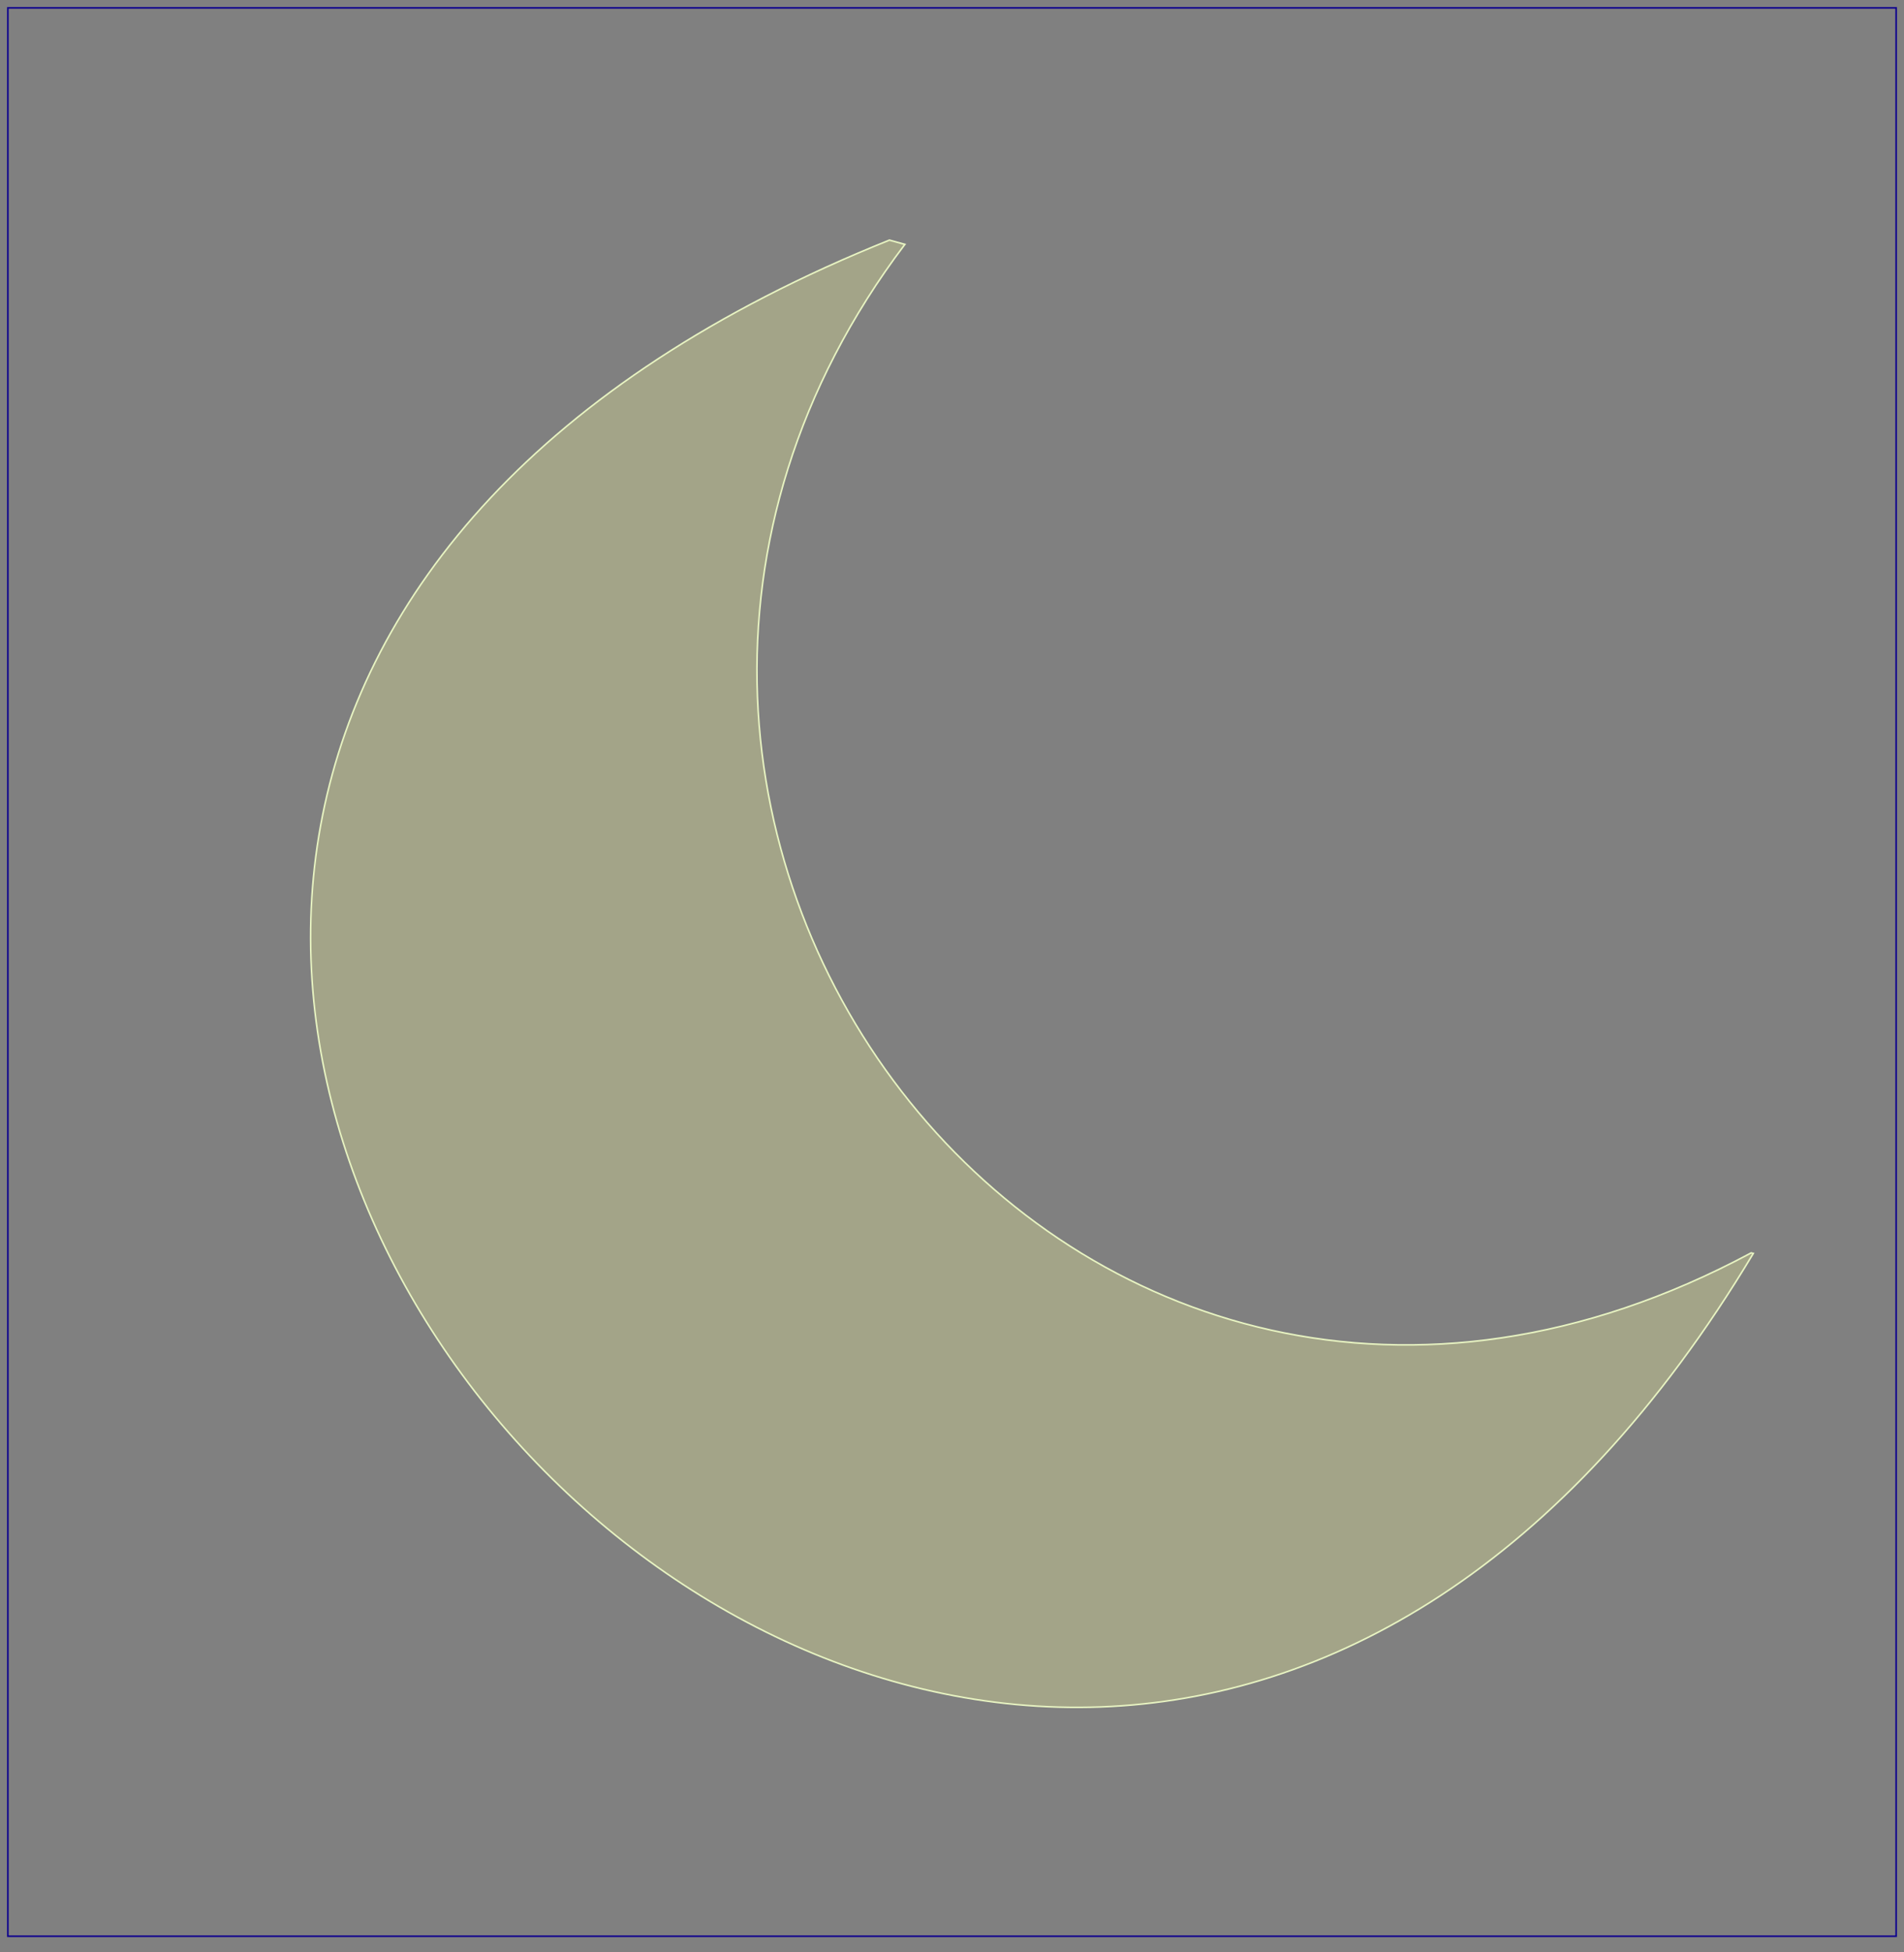 <?xml version="1.0" encoding="UTF-8" standalone="no"?>
<!DOCTYPE svg PUBLIC "-//W3C//DTD SVG 1.1//EN" "http://www.w3.org/Graphics/SVG/1.1/DTD/svg11.dtd">
<svg version="1.1" viewBox="295,192,121,124" width="121" height="124" xmlns="http://www.w3.org/2000/svg">
    <rect x="295" y="192" width="121" height="124" fill="#808080" stroke="none"/>
    <g id="background">
        <path fill="none" stroke="#0c008e" stroke-width="0.1" d="M295.5,192.5 L415.5,192.5 L415.5,315 L295.5,315 L295.5,192.5 Z"/>
    </g>
    <g id="Day_Night"><path fill="#A3A488" stroke="#e8f4c2" stroke-width="0.1" d="M351.523,207.253 C261.85,243.244,358.322,351.758,406.423,271.624 L406.287,271.59 C363.125,294.727,324.767,244.191,352.504,207.524 Z"/>
    </g>
</svg>
